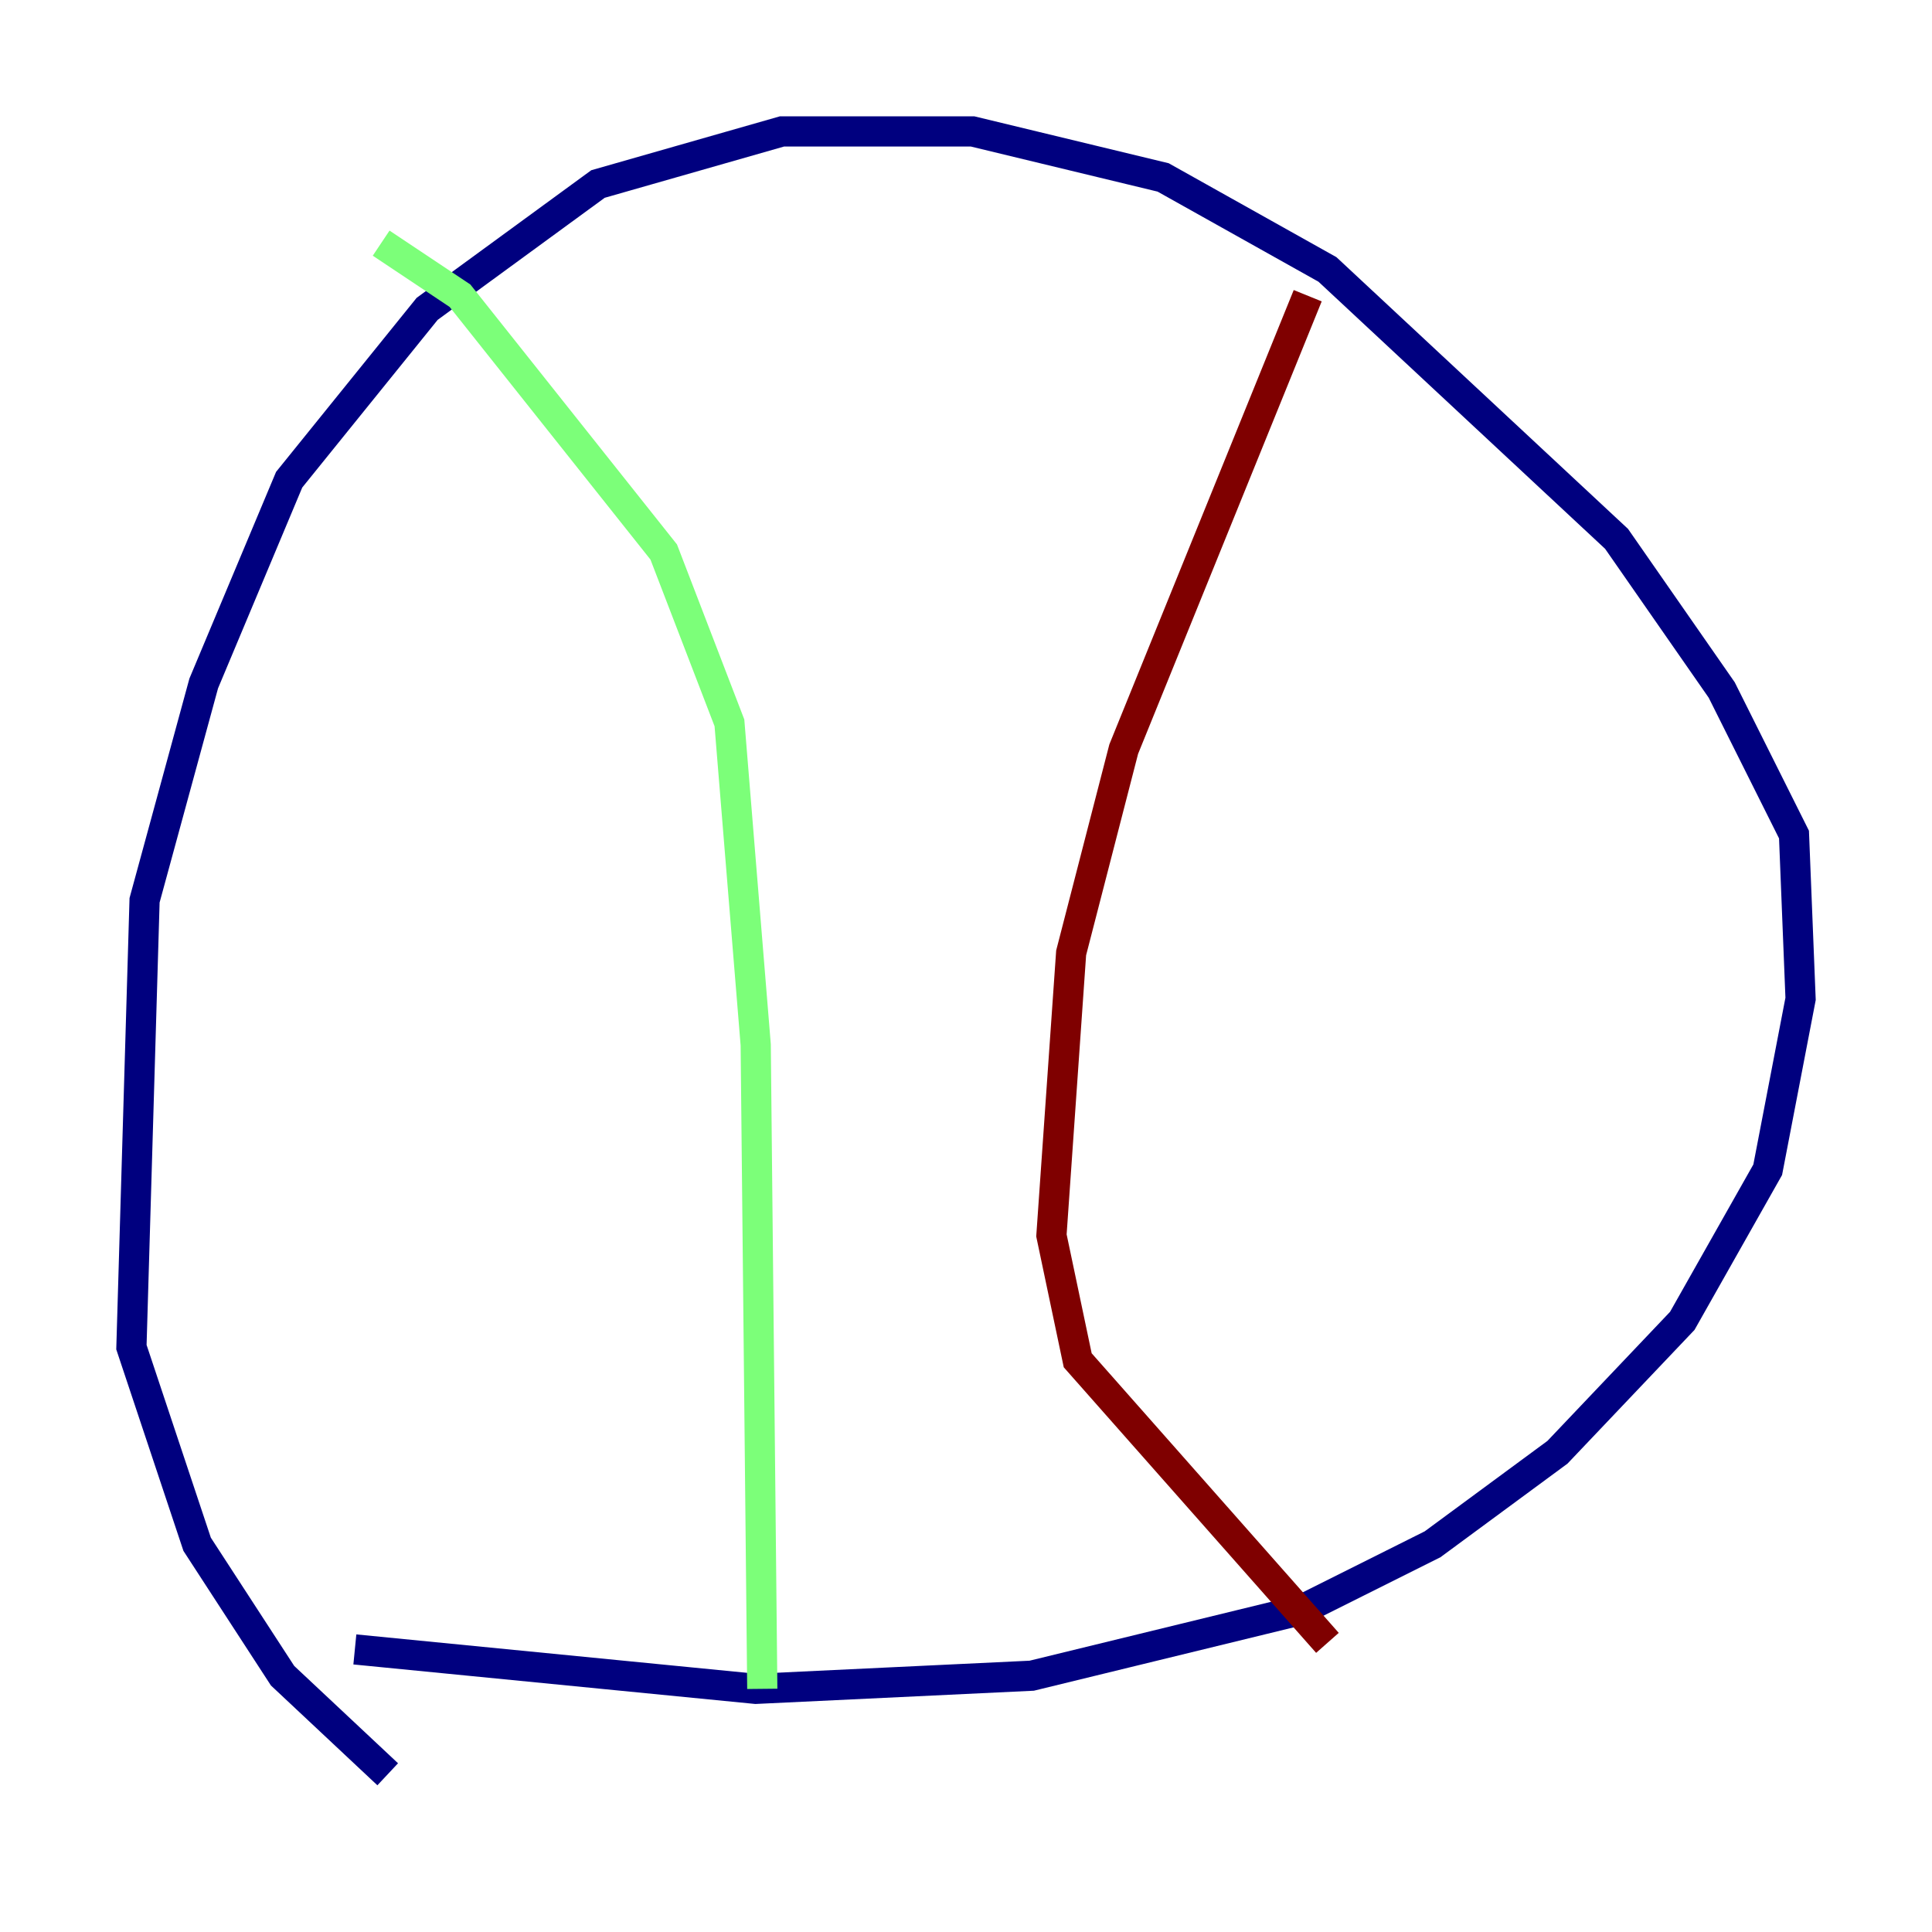 <?xml version="1.0" encoding="utf-8" ?>
<svg baseProfile="tiny" height="128" version="1.2" viewBox="0,0,128,128" width="128" xmlns="http://www.w3.org/2000/svg" xmlns:ev="http://www.w3.org/2001/xml-events" xmlns:xlink="http://www.w3.org/1999/xlink"><defs /><polyline fill="none" points="23.51,109.279 50.068,111.891 68.354,111.02 86.204,106.667 94.912,102.313 103.184,96.218 111.456,87.51 117.116,77.497 119.293,66.177 118.857,55.292 114.068,45.714 107.102,35.701 87.946,17.85 77.061,11.755 64.435,8.707 51.809,8.707 39.619,12.191 28.299,20.463 19.157,31.782 13.497,45.279 9.578,59.646 8.707,89.252 13.061,102.313 18.721,111.02 25.687,117.551" stroke="#00007f" stroke-width="2" /><polyline fill="none" points="25.252,16.109 30.476,19.592 43.973,36.571 48.327,47.891 50.068,69.225 50.503,111.891" stroke="#7cff79" stroke-width="2" /><polyline fill="none" points="86.639,19.592 74.449,49.633 70.966,63.129 69.66,81.85 71.401,90.122 87.946,108.844" stroke="#7f0000" stroke-width="2" /></svg>